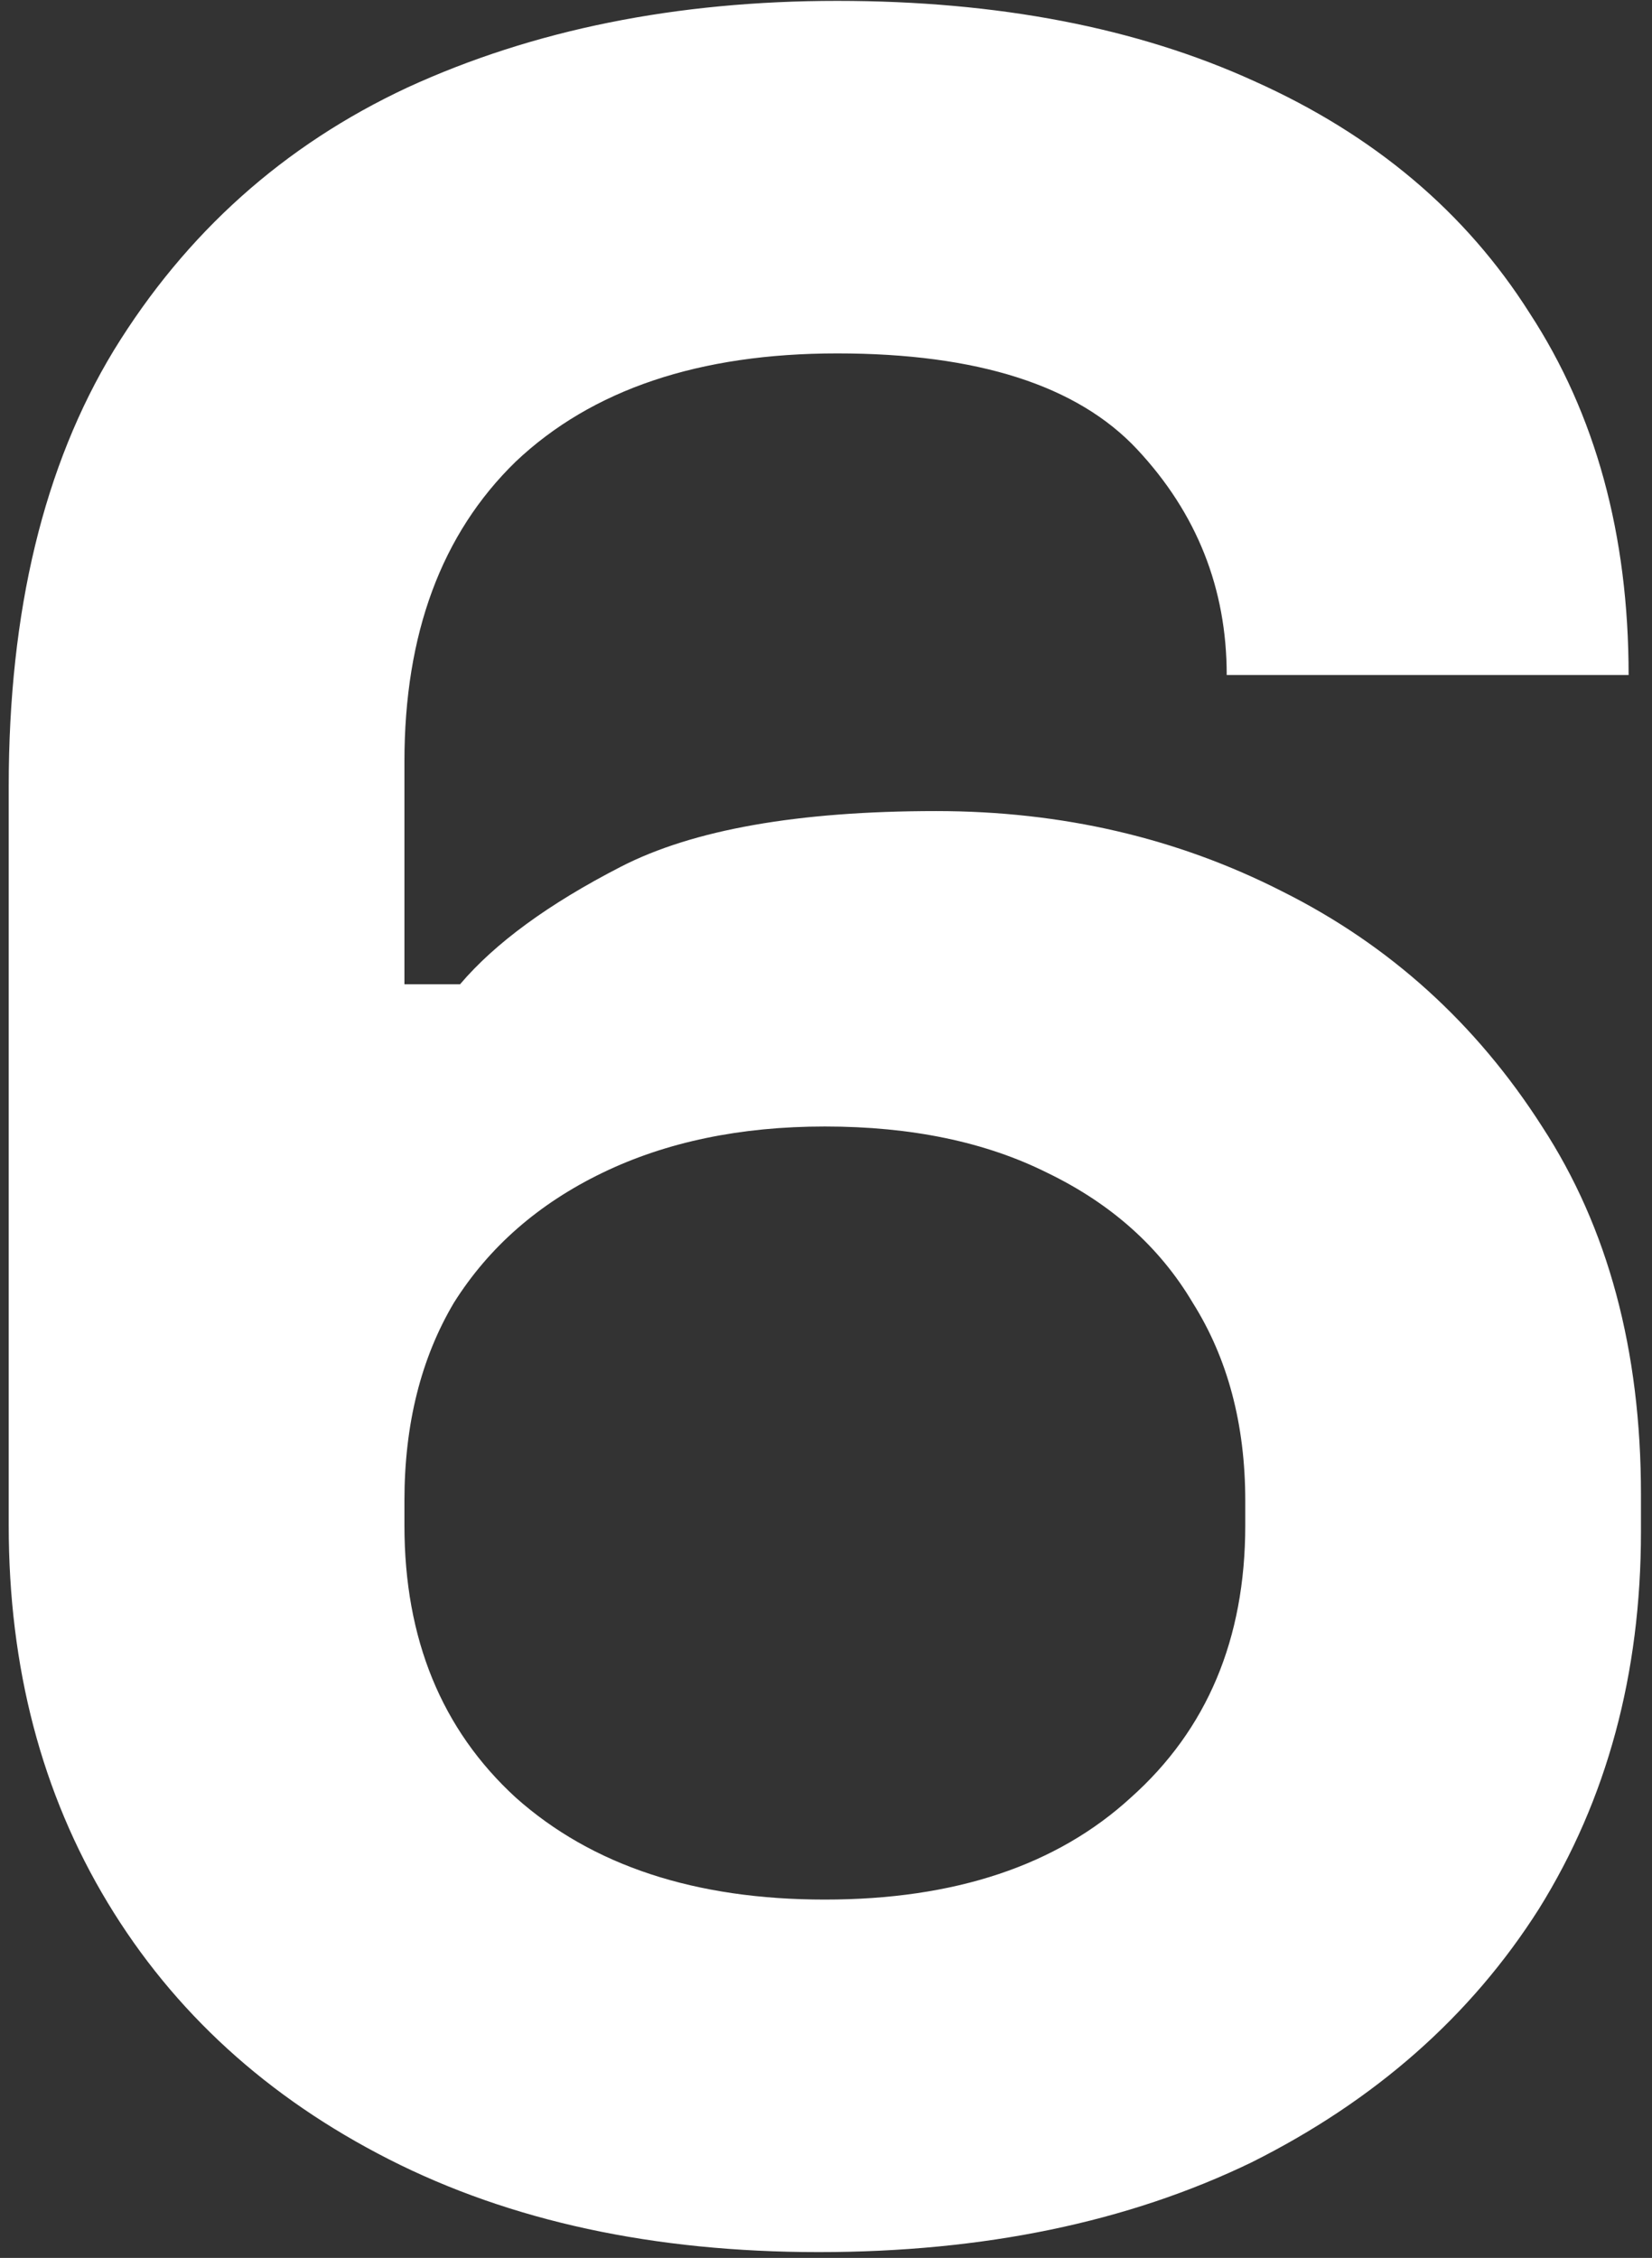 <svg width="101" height="138" viewBox="0 0 101 138" fill="none" xmlns="http://www.w3.org/2000/svg">
<rect x="0" y="0" width="101" height="138" fill="#333333" stroke="none"/>
<path d="M50.051 137.646C39.971 137.646 31.215 135.756 23.78 131.976C16.346 128.196 10.614 122.967 6.582 116.289C2.55 109.611 0.533 101.925 0.533 93.231V48.06C0.533 37.35 2.675 28.467 6.96 21.411C11.37 14.229 17.355 8.874 24.915 5.346C32.6 1.818 41.358 0.054 51.185 0.054C61.014 0.054 69.519 1.692 76.701 4.968C84.008 8.244 89.615 12.969 93.522 19.143C97.553 25.317 99.57 32.688 99.57 41.256H74.999C74.999 35.964 73.172 31.365 69.519 27.459C65.865 23.553 59.754 21.6 51.185 21.6C42.743 21.6 36.191 23.805 31.529 28.215C26.994 32.625 24.726 38.736 24.726 46.548V60.156H28.128C30.27 57.636 33.545 55.242 37.956 52.974C42.365 50.706 48.791 49.572 57.233 49.572C64.919 49.572 71.975 51.21 78.401 54.486C84.954 57.762 90.246 62.55 94.278 68.85C98.309 75.024 100.325 82.521 100.325 91.341V93.609C100.325 102.303 98.246 109.989 94.088 116.667C89.93 123.219 84.072 128.385 76.511 132.165C68.951 135.819 60.132 137.646 50.051 137.646ZM50.429 116.1C58.367 116.1 64.605 114.021 69.141 109.863C73.802 105.705 76.133 100.161 76.133 93.231V91.719C76.133 87.057 75.062 83.025 72.921 79.623C70.904 76.221 67.944 73.575 64.037 71.685C60.258 69.795 55.721 68.85 50.429 68.85C45.264 68.85 40.727 69.795 36.822 71.685C32.916 73.575 29.892 76.221 27.75 79.623C25.733 83.025 24.726 87.057 24.726 91.719V93.231C24.726 100.161 26.994 105.705 31.529 109.863C36.191 114.021 42.492 116.1 50.429 116.1Z" fill="white"/>
</svg>
